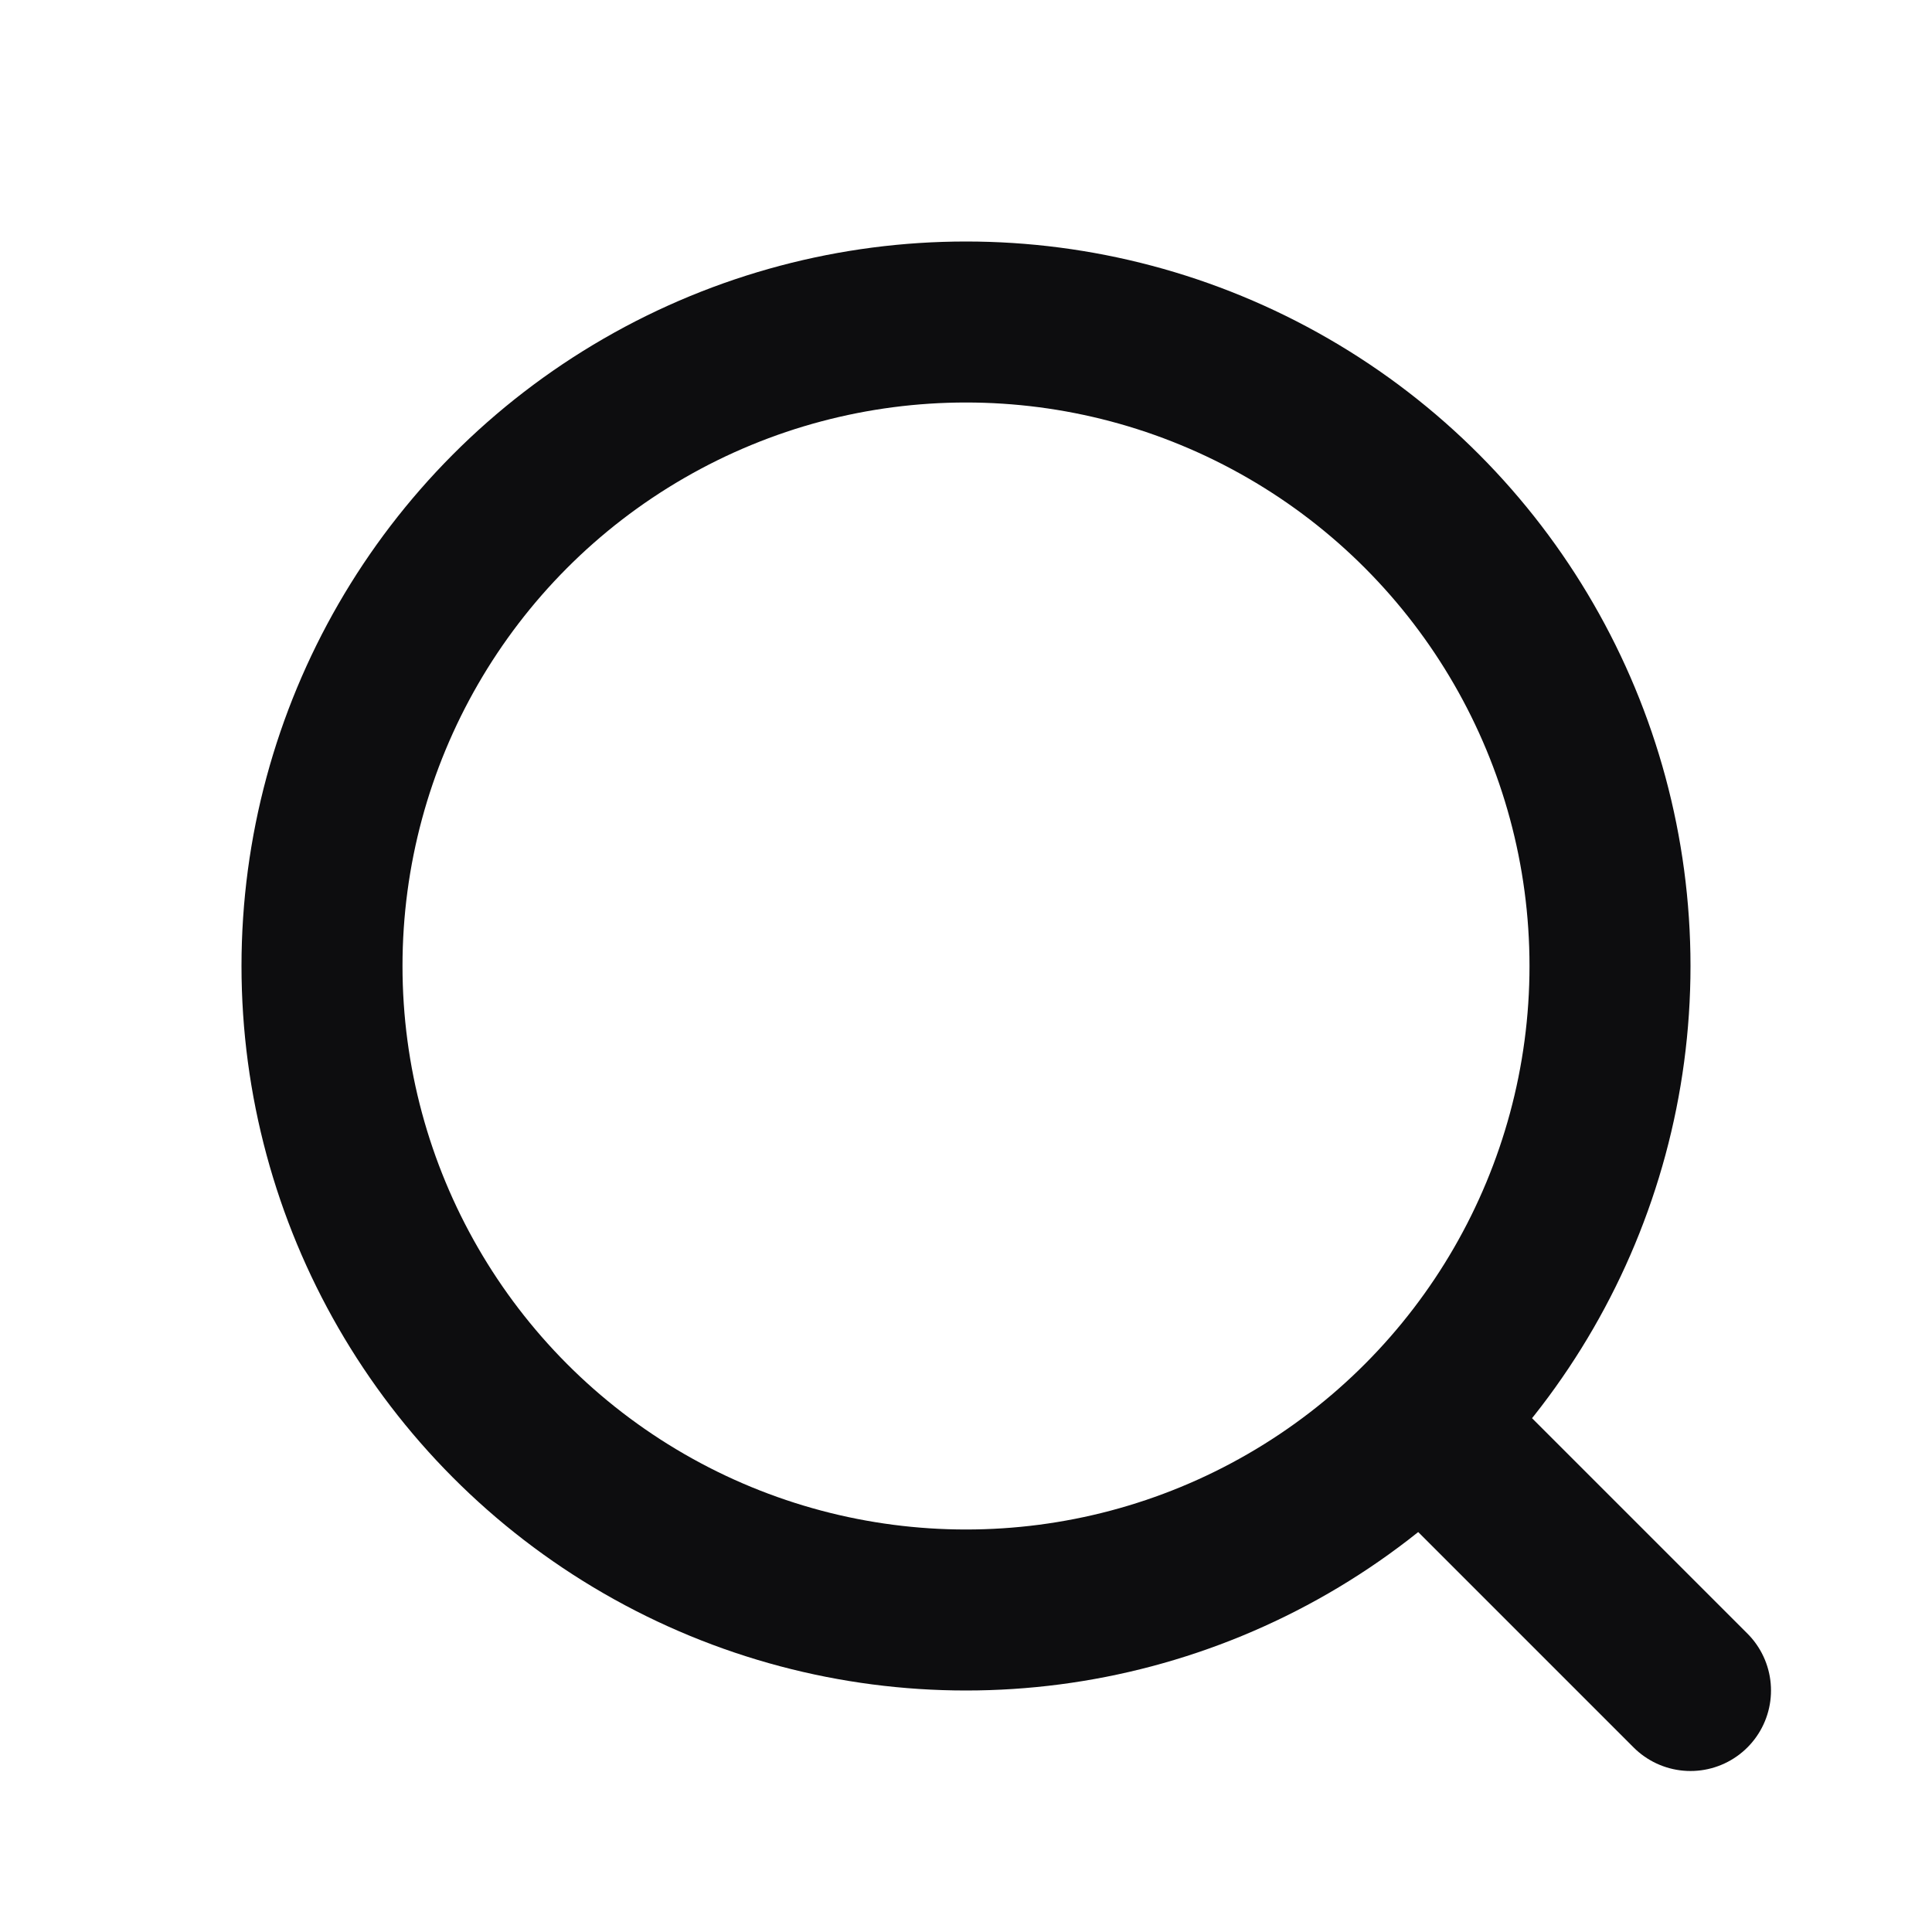 <svg width="24" height="24" viewBox="0 0 24 24" fill="none" xmlns="http://www.w3.org/2000/svg">
<circle cx="12" cy="12" r="8" stroke="#0D0D0F" stroke-width="2" stroke-linecap="round" stroke-linejoin="round"/>
<path d="M18 18L21 21" stroke="#0D0D0F" stroke-width="2" stroke-linecap="round" stroke-linejoin="round"/>
</svg>
